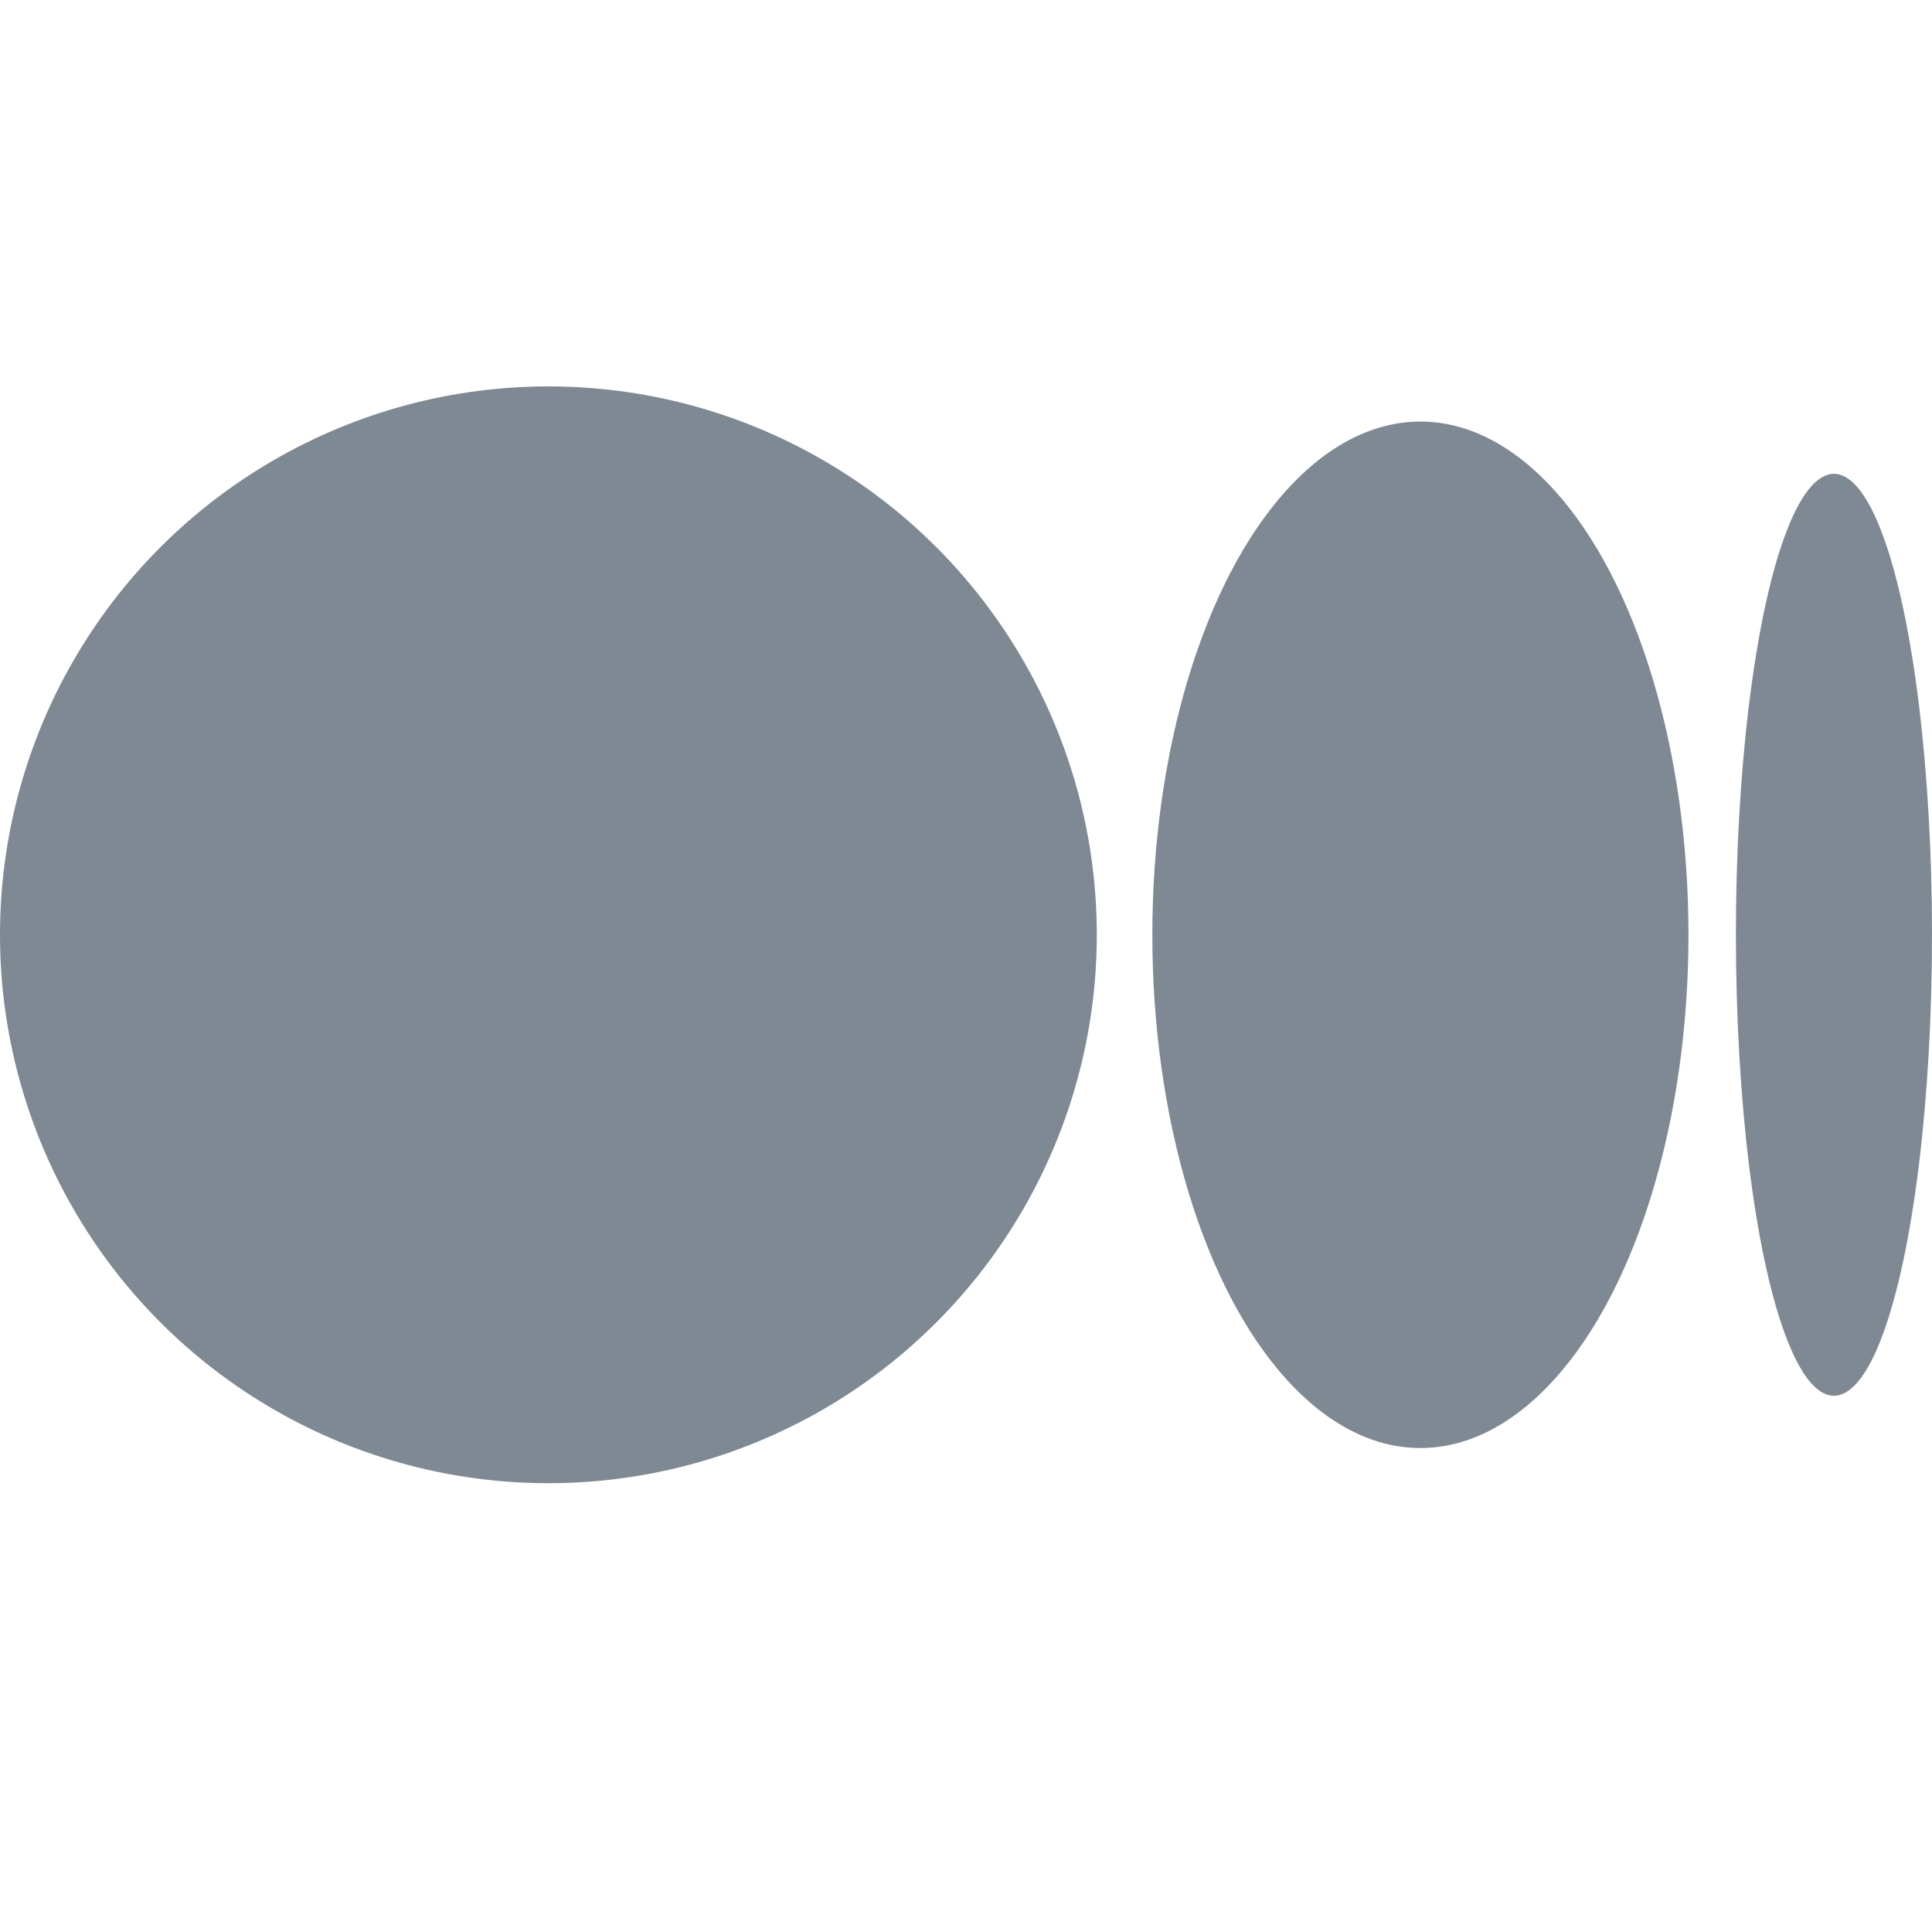 <svg xmlns="http://www.w3.org/2000/svg" id="medium-s-icon-w" width="20" height="20" viewBox="0 0 20 20">
    <defs>
        <style>
            .cls-2{fill:#7e8993}
        </style>
    </defs>
    <path id="Base" fill="none" d="M0 0H20V20H0z"/>
    <g id="그룹_5284" transform="translate(0 4)">
        <circle id="타원_1" cx="5.677" cy="5.677" r="5.677" class="cls-2"/>
        <ellipse id="타원_2" cx="2.775" cy="5.313" class="cls-2" rx="2.775" ry="5.313" transform="translate(11.929 .364)"/>
        <ellipse id="타원_3" cx="1.015" cy="4.772" class="cls-2" rx="1.015" ry="4.772" transform="translate(17.97 .905)"/>
    </g>
</svg>
